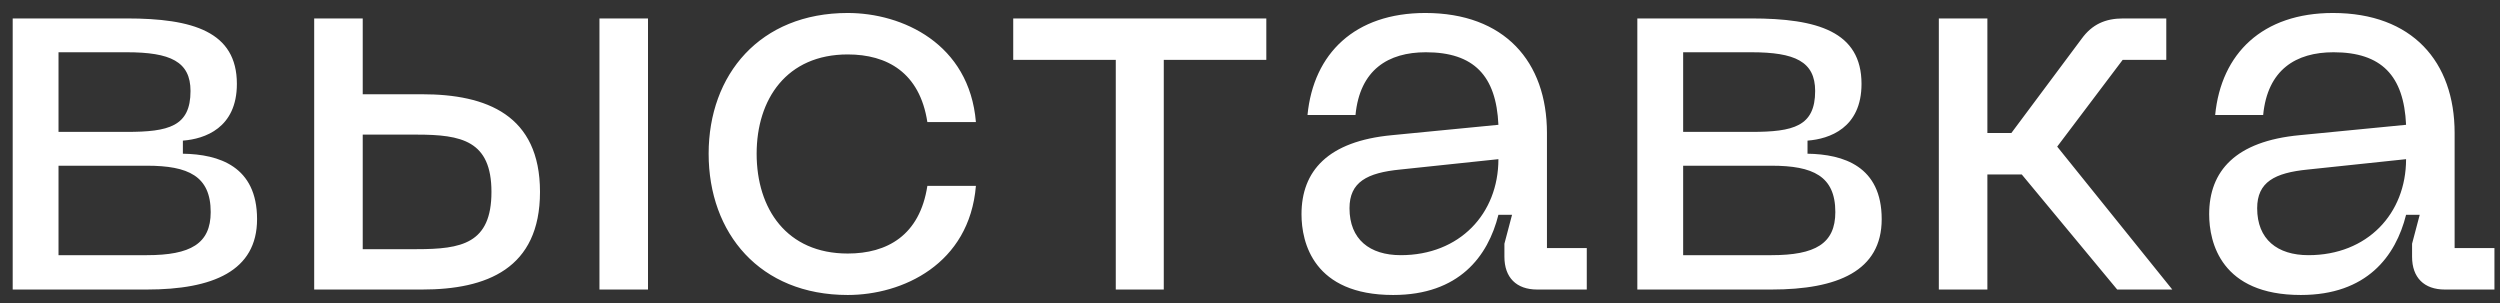 <svg width="165" height="20" viewBox="0 0 165 20" fill="none" xmlns="http://www.w3.org/2000/svg">
<rect x="0" y="0" width="165" height="20" fill="#333333" stroke="none"/>
<path d="M0.838 19.109H9.694C14.05 19.109 16.966 17.885 16.966 14.465C16.966 10.973 14.446 10.181 12.07 10.145V9.281C13.51 9.173 15.634 8.453 15.634 5.537C15.634 2.081 12.718 1.217 8.362 1.217H0.838V19.109ZM3.862 16.841V10.937H9.694C12.43 10.937 13.906 11.621 13.906 13.997C13.906 16.085 12.574 16.841 9.694 16.841H3.862ZM3.862 8.705V3.449H8.362C11.242 3.449 12.574 4.061 12.574 6.005C12.574 8.345 11.134 8.705 8.362 8.705H3.862ZM27.864 6.221H23.94V1.217H20.736V19.109H27.864C32.112 19.109 35.64 17.741 35.64 12.665C35.64 7.589 32.112 6.221 27.864 6.221ZM23.94 16.445V8.885H27.504C30.456 8.885 32.436 9.281 32.436 12.665C32.436 16.085 30.456 16.445 27.504 16.445H23.94ZM39.564 19.109H42.768V1.217H39.564V19.109ZM46.77 10.145C46.77 15.401 50.154 19.469 55.95 19.469C59.55 19.469 63.978 17.453 64.41 12.269H61.206C60.702 15.545 58.542 16.733 55.95 16.733C51.918 16.733 49.938 13.781 49.938 10.145C49.938 6.545 51.918 3.593 55.95 3.593C58.542 3.593 60.702 4.781 61.206 8.057H64.41C63.978 2.873 59.55 0.857 55.95 0.857C50.154 0.857 46.77 4.925 46.77 10.145ZM66.873 1.217V3.953H73.641V19.109H76.809V3.953H83.577V1.217H66.873ZM85.899 14.141C85.899 16.013 86.691 19.469 91.947 19.469C96.303 19.469 98.211 16.913 98.895 14.177H99.795L99.291 16.085V16.949C99.291 18.317 100.083 19.109 101.451 19.109H104.727V16.373H102.099V8.777C102.099 4.061 99.291 0.857 94.071 0.857C89.427 0.857 86.691 3.521 86.295 7.589H89.463C89.751 4.601 91.623 3.449 94.107 3.449C97.275 3.449 98.751 4.997 98.895 8.237L91.875 8.921C87.627 9.317 85.899 11.297 85.899 14.141ZM89.067 13.745C89.067 12.017 90.219 11.405 92.415 11.189L98.895 10.505C98.895 14.105 96.339 16.841 92.451 16.841C90.399 16.841 89.067 15.797 89.067 13.745ZM108.064 19.109H116.92C121.276 19.109 124.192 17.885 124.192 14.465C124.192 10.973 121.672 10.181 119.296 10.145V9.281C120.736 9.173 122.86 8.453 122.86 5.537C122.86 2.081 119.944 1.217 115.588 1.217H108.064V19.109ZM111.088 16.841V10.937H116.92C119.656 10.937 121.132 11.621 121.132 13.997C121.132 16.085 119.8 16.841 116.92 16.841H111.088ZM111.088 8.705V3.449H115.588C118.468 3.449 119.8 4.061 119.8 6.005C119.8 8.345 118.36 8.705 115.588 8.705H111.088ZM127.963 1.217V19.109H131.167V11.513H133.435L139.735 19.109H143.371L135.775 9.677L140.095 3.953H142.975V1.217H140.131C138.943 1.217 138.079 1.613 137.395 2.549L132.751 8.777H131.167V1.217H127.963ZM145.805 14.141C145.805 16.013 146.597 19.469 151.853 19.469C156.209 19.469 158.117 16.913 158.801 14.177H159.701L159.197 16.085V16.949C159.197 18.317 159.989 19.109 161.357 19.109H164.633V16.373H162.005V8.777C162.005 4.061 159.197 0.857 153.977 0.857C149.333 0.857 146.597 3.521 146.201 7.589H149.369C149.657 4.601 151.529 3.449 154.013 3.449C157.181 3.449 158.657 4.997 158.801 8.237L151.781 8.921C147.533 9.317 145.805 11.297 145.805 14.141ZM148.973 13.745C148.973 12.017 150.125 11.405 152.321 11.189L158.801 10.505C158.801 14.105 156.245 16.841 152.357 16.841C150.305 16.841 148.973 15.797 148.973 13.745Z" fill="white"/>
</svg>
